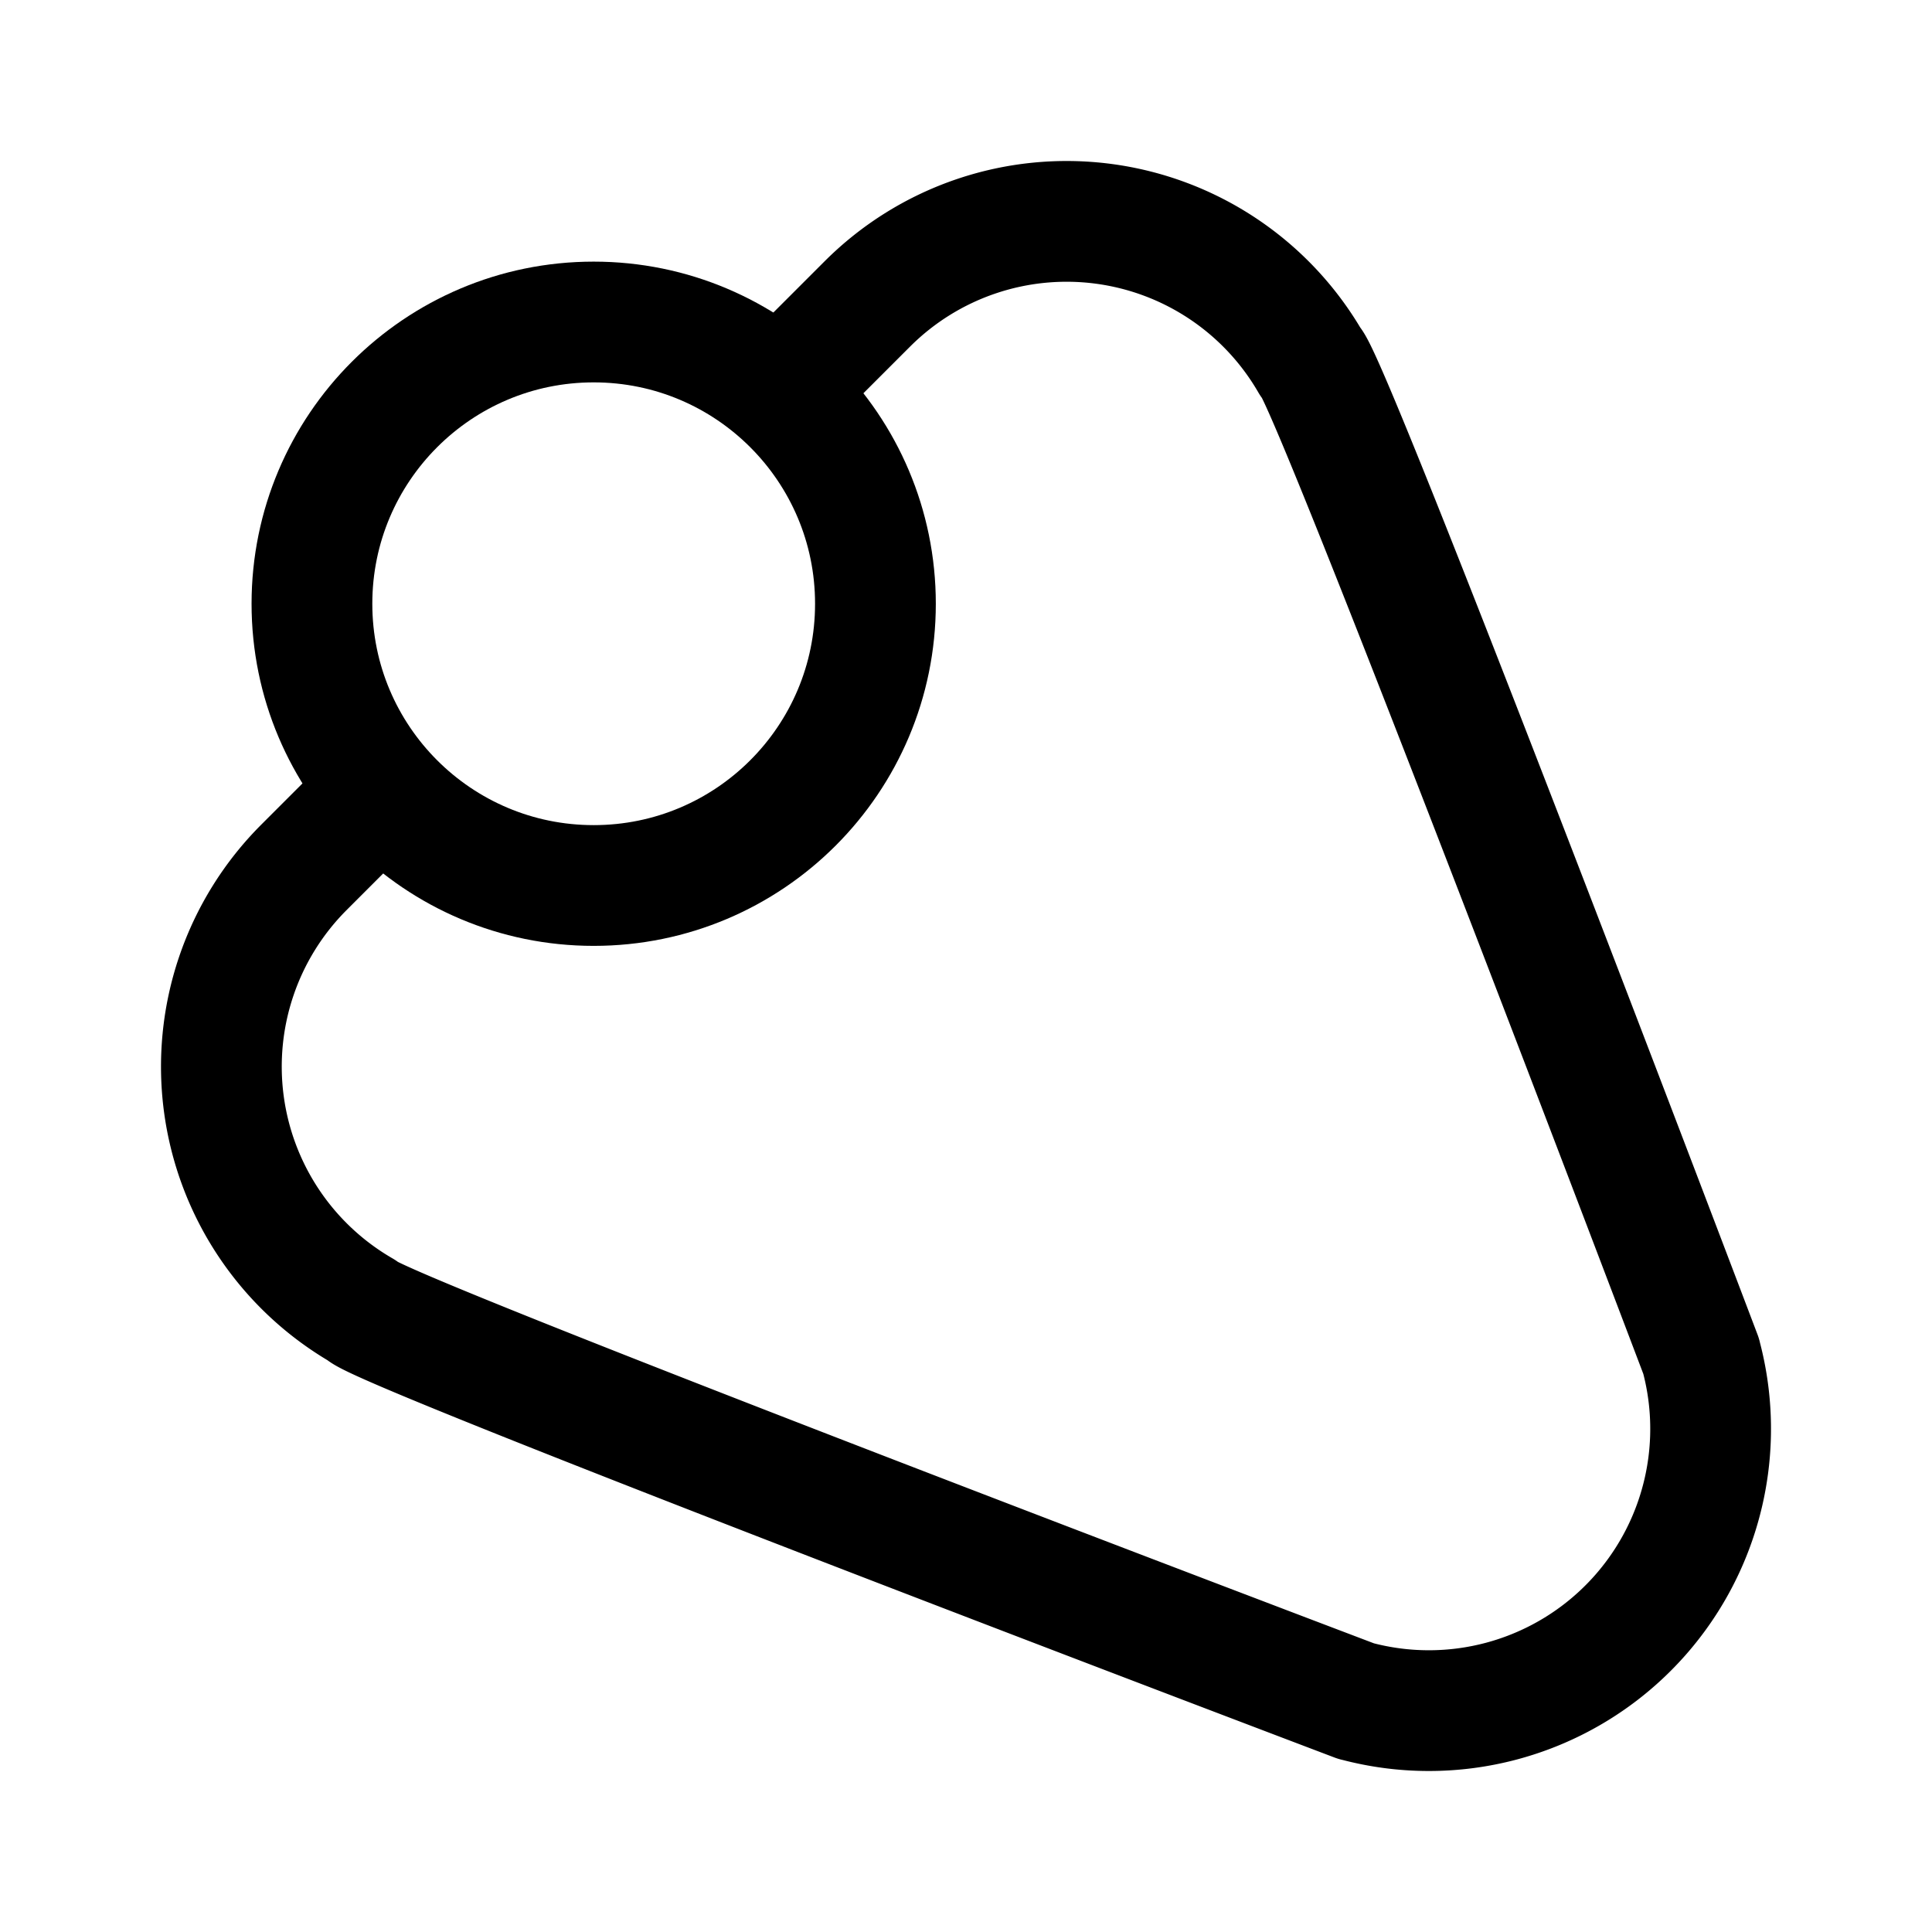 <svg width="76" height="76" viewBox="0 0 192 192" fill="none" xmlns="http://www.w3.org/2000/svg"><circle cx="59" cy="60" r="28" stroke="#000" stroke-width="12" stroke-linecap="round" stroke-linejoin="round"/><path d="M169.046 134.753a28.003 28.003 0 0 1-19.799 34.293 28.003 28.003 0 0 1-14.494 0M130.249 36a28.007 28.007 0 0 0-20.594-13.76 28.002 28.002 0 0 0-23.454 7.96M36 130.249a28.007 28.007 0 0 1-13.76-20.594 28.002 28.002 0 0 1 7.96-23.454M130.25 36c1.75 1 38.8 98.75 38.8 98.75M36 130.25c1 1.75 98.75 38.8 98.75 38.8M86.2 30.2l-7 7m-49 49 7-7" stroke="#000" stroke-width="12" stroke-linecap="round" stroke-linejoin="round"/></svg>